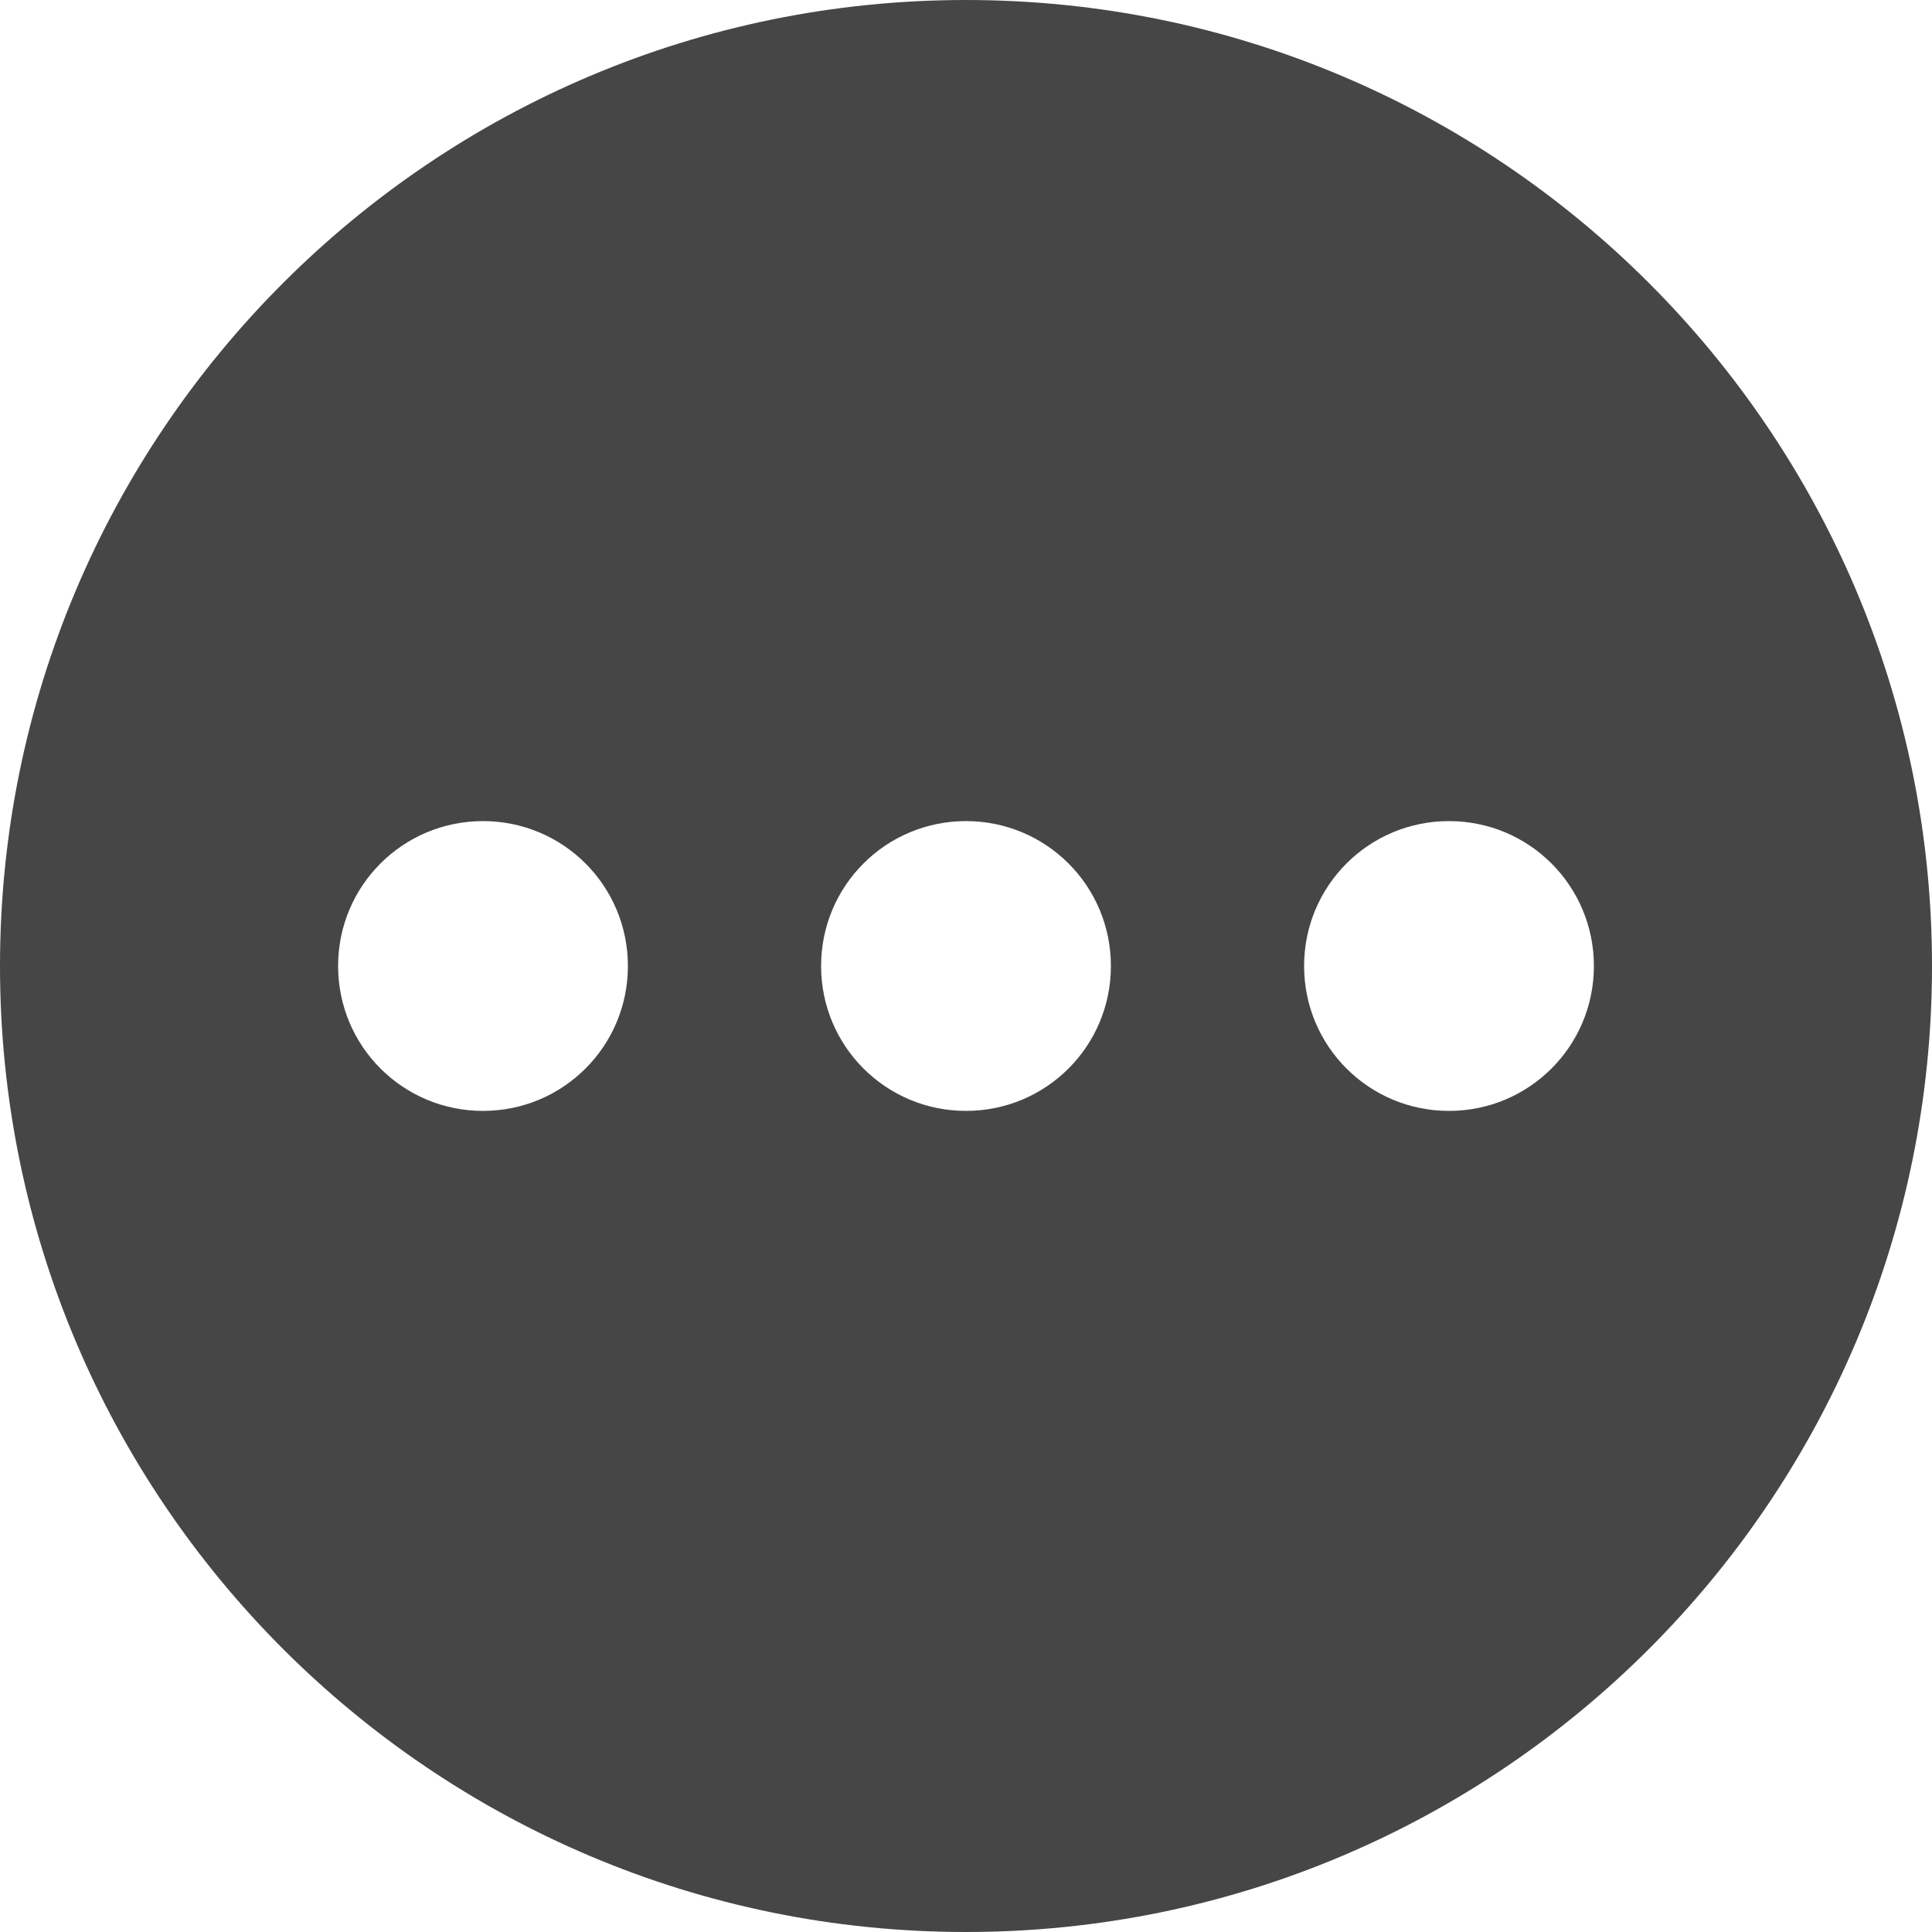<svg width="57" height="57" viewBox="0 0 57 57" fill="none" xmlns="http://www.w3.org/2000/svg">
<path d="M28.5 0C12.768 0 0 12.768 0 28.5C0 44.232 12.768 57 28.5 57C44.232 57 57 44.232 57 28.5C57 12.768 44.232 0 28.5 0ZM14.25 32.775C11.884 32.775 9.975 30.866 9.975 28.5C9.975 26.134 11.884 24.225 14.25 24.225C16.616 24.225 18.525 26.134 18.525 28.5C18.525 30.866 16.616 32.775 14.25 32.775ZM28.5 32.775C26.134 32.775 24.225 30.866 24.225 28.5C24.225 26.134 26.134 24.225 28.5 24.225C30.866 24.225 32.775 26.134 32.775 28.5C32.775 30.866 30.866 32.775 28.5 32.775ZM42.75 32.775C40.385 32.775 38.475 30.866 38.475 28.5C38.475 26.134 40.385 24.225 42.75 24.225C45.115 24.225 47.025 26.134 47.025 28.5C47.025 30.866 45.115 32.775 42.75 32.775Z" fill="#464646"/>
</svg>
